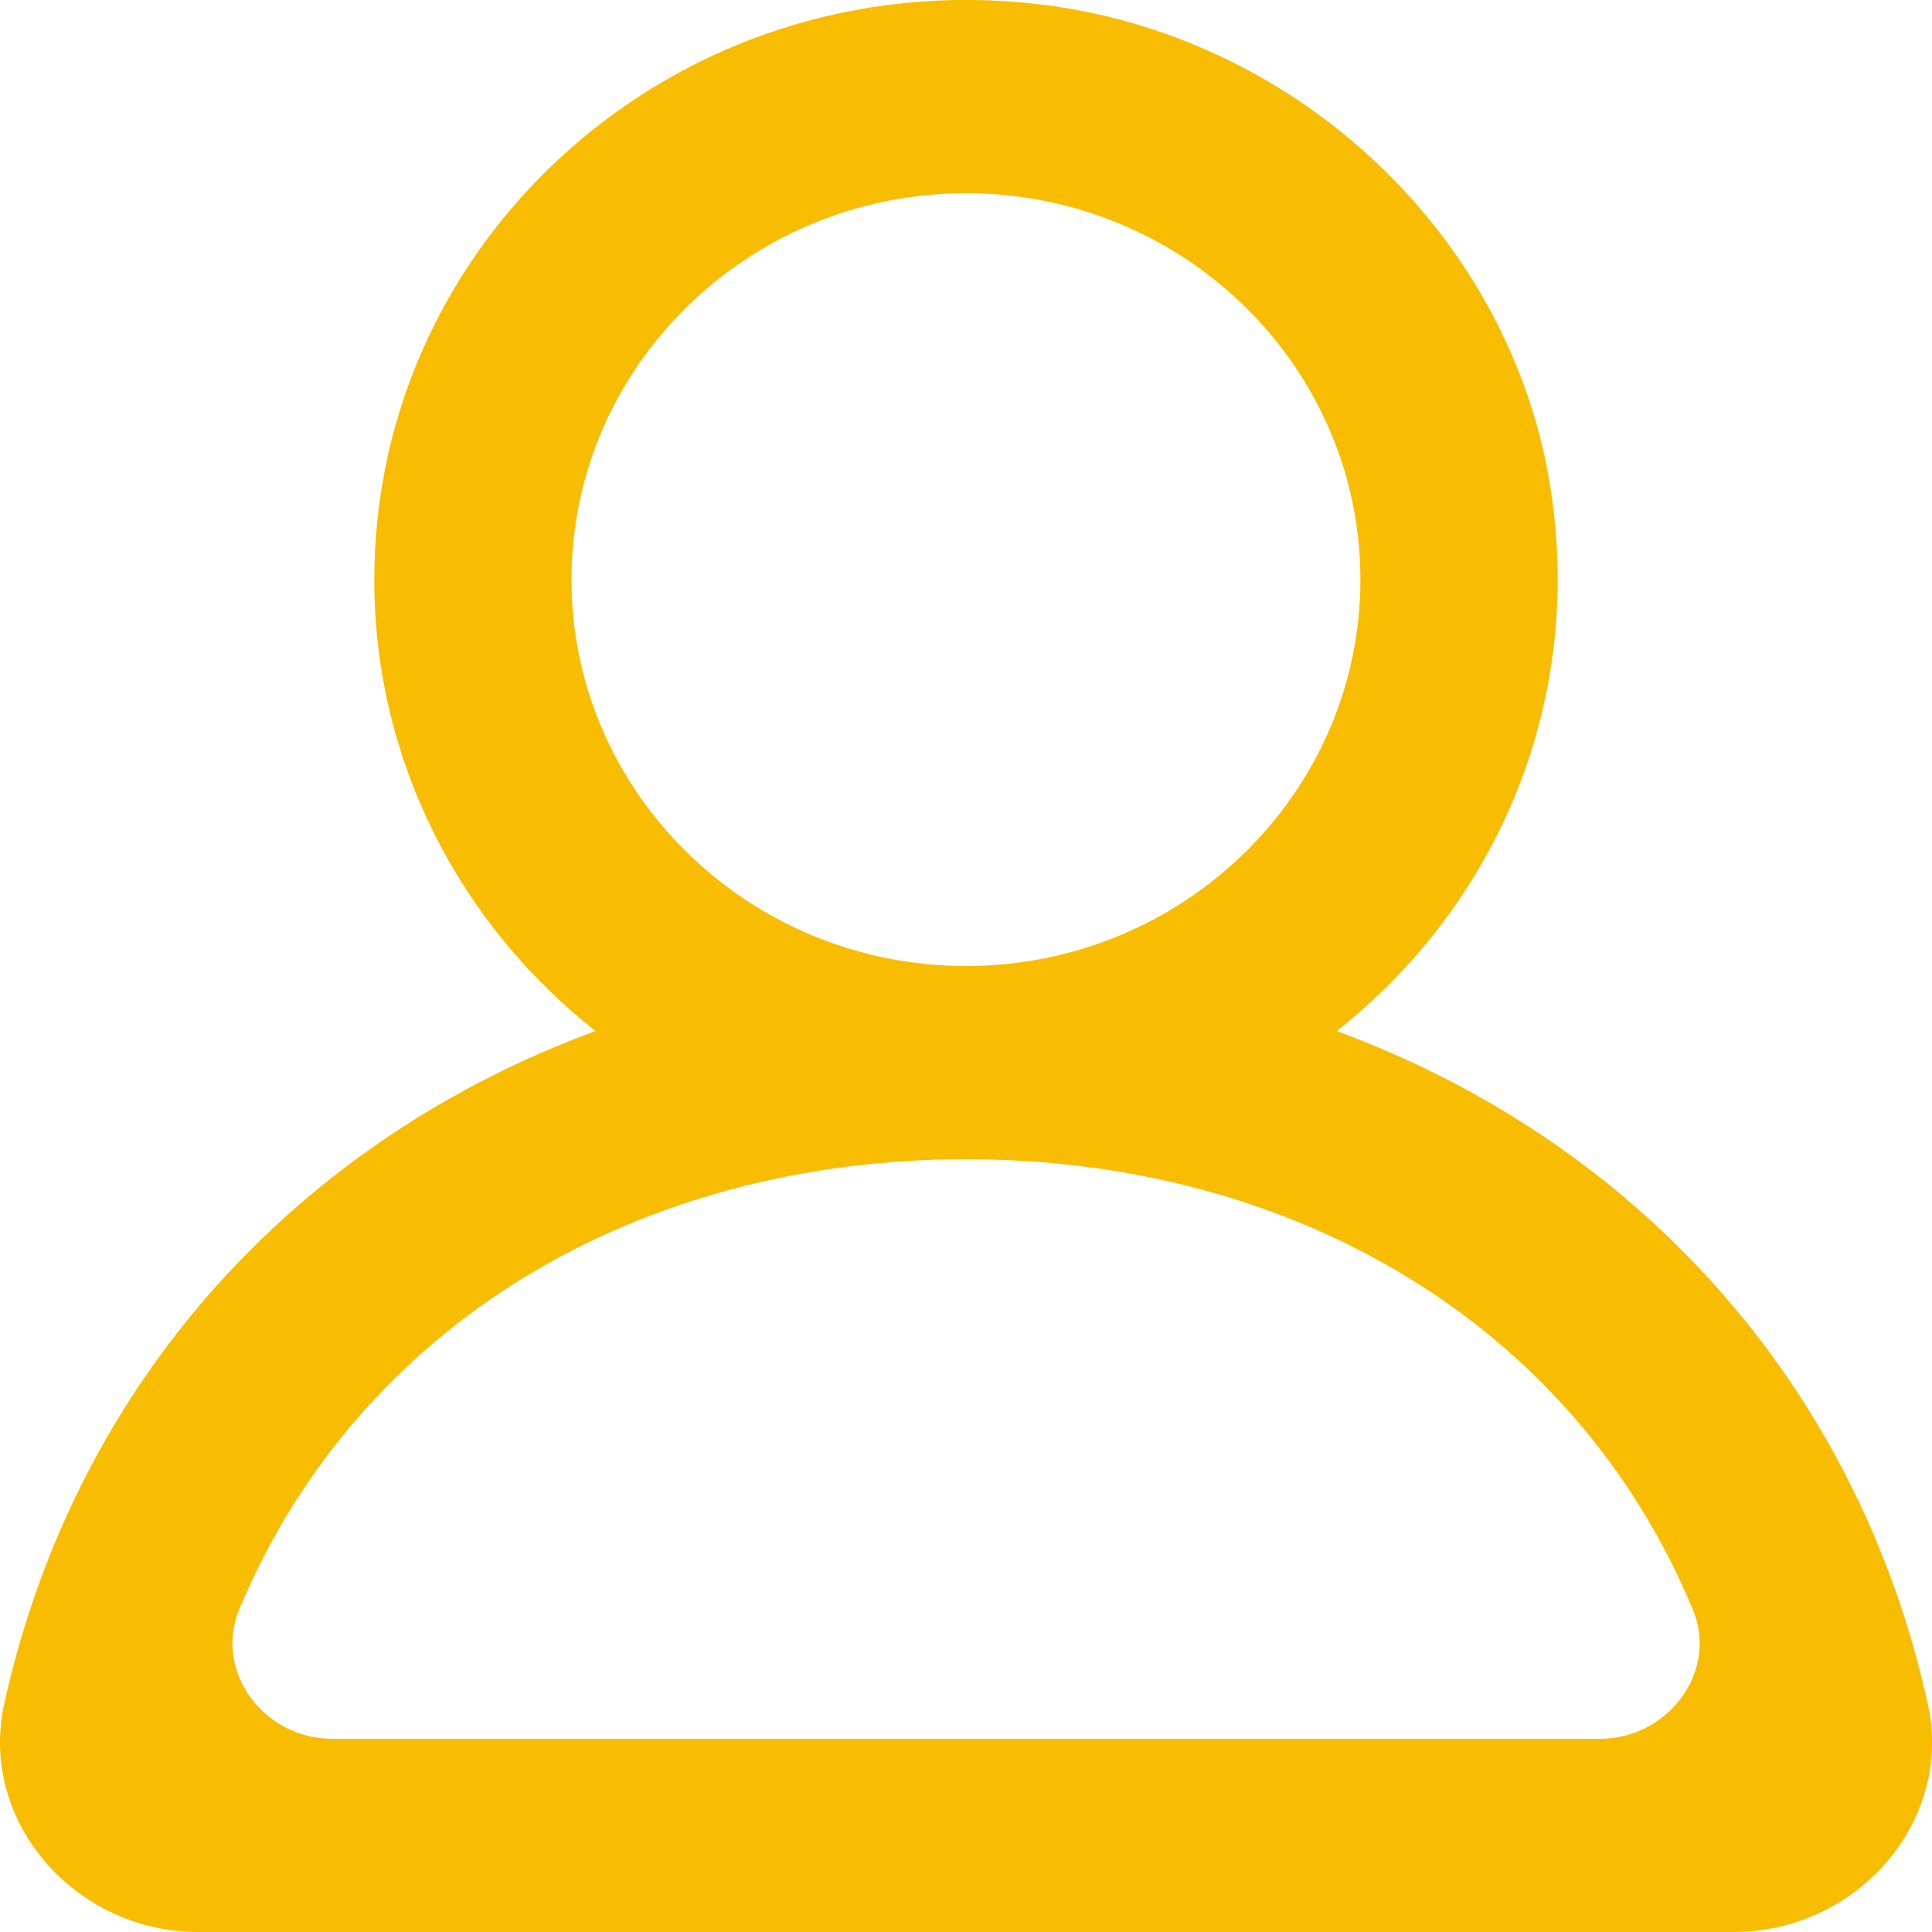 <?xml version="1.0" encoding="UTF-8"?>
<svg width="15px" height="15px" viewBox="0 0 15 15" version="1.1" xmlns="http://www.w3.org/2000/svg" xmlns:xlink="http://www.w3.org/1999/xlink">
    <!-- Generator: Sketch 52.6 (67491) - http://www.bohemiancoding.com/sketch -->
    <title>profile_round [#1342]</title>
    <desc>Created with Sketch.</desc>
    <g id="Main-file" stroke="none" stroke-width="1" fill="none" fill-rule="evenodd">
        <g id="5-Search-Results" transform="translate(-319, -449)" fill="#F8BD00">
            <path d="M331.422,462.5 L321.579,462.5 C321.049,462.5 320.658,461.977 320.857,461.496 C321.785,459.273 323.963,458 326.5,458 C329.038,458 331.216,459.273 332.143,461.496 C332.343,461.977 331.952,462.5 331.422,462.5 M323.437,453.5 C323.437,451.845 324.812,450.5 326.5,450.5 C328.189,450.5 329.562,451.845 329.562,453.5 C329.562,455.154 328.189,456.5 326.5,456.5 C324.812,456.5 323.437,455.154 323.437,453.5 M333.967,462.227 C333.41,459.708 331.669,457.848 329.378,457.005 C330.592,456.047 331.3,454.498 331.04,452.802 C330.738,450.835 329.068,449.261 327.051,449.031 C324.267,448.714 321.906,450.837 321.906,453.5 C321.906,454.917 322.577,456.18 323.623,457.005 C321.331,457.848 319.59,459.708 319.033,462.227 C318.831,463.143 319.584,464 320.54,464 L332.459,464 C333.416,464 334.17,463.143 333.967,462.227" id="profile_round-[#1342]"></path>
        </g>
    </g>
</svg>
